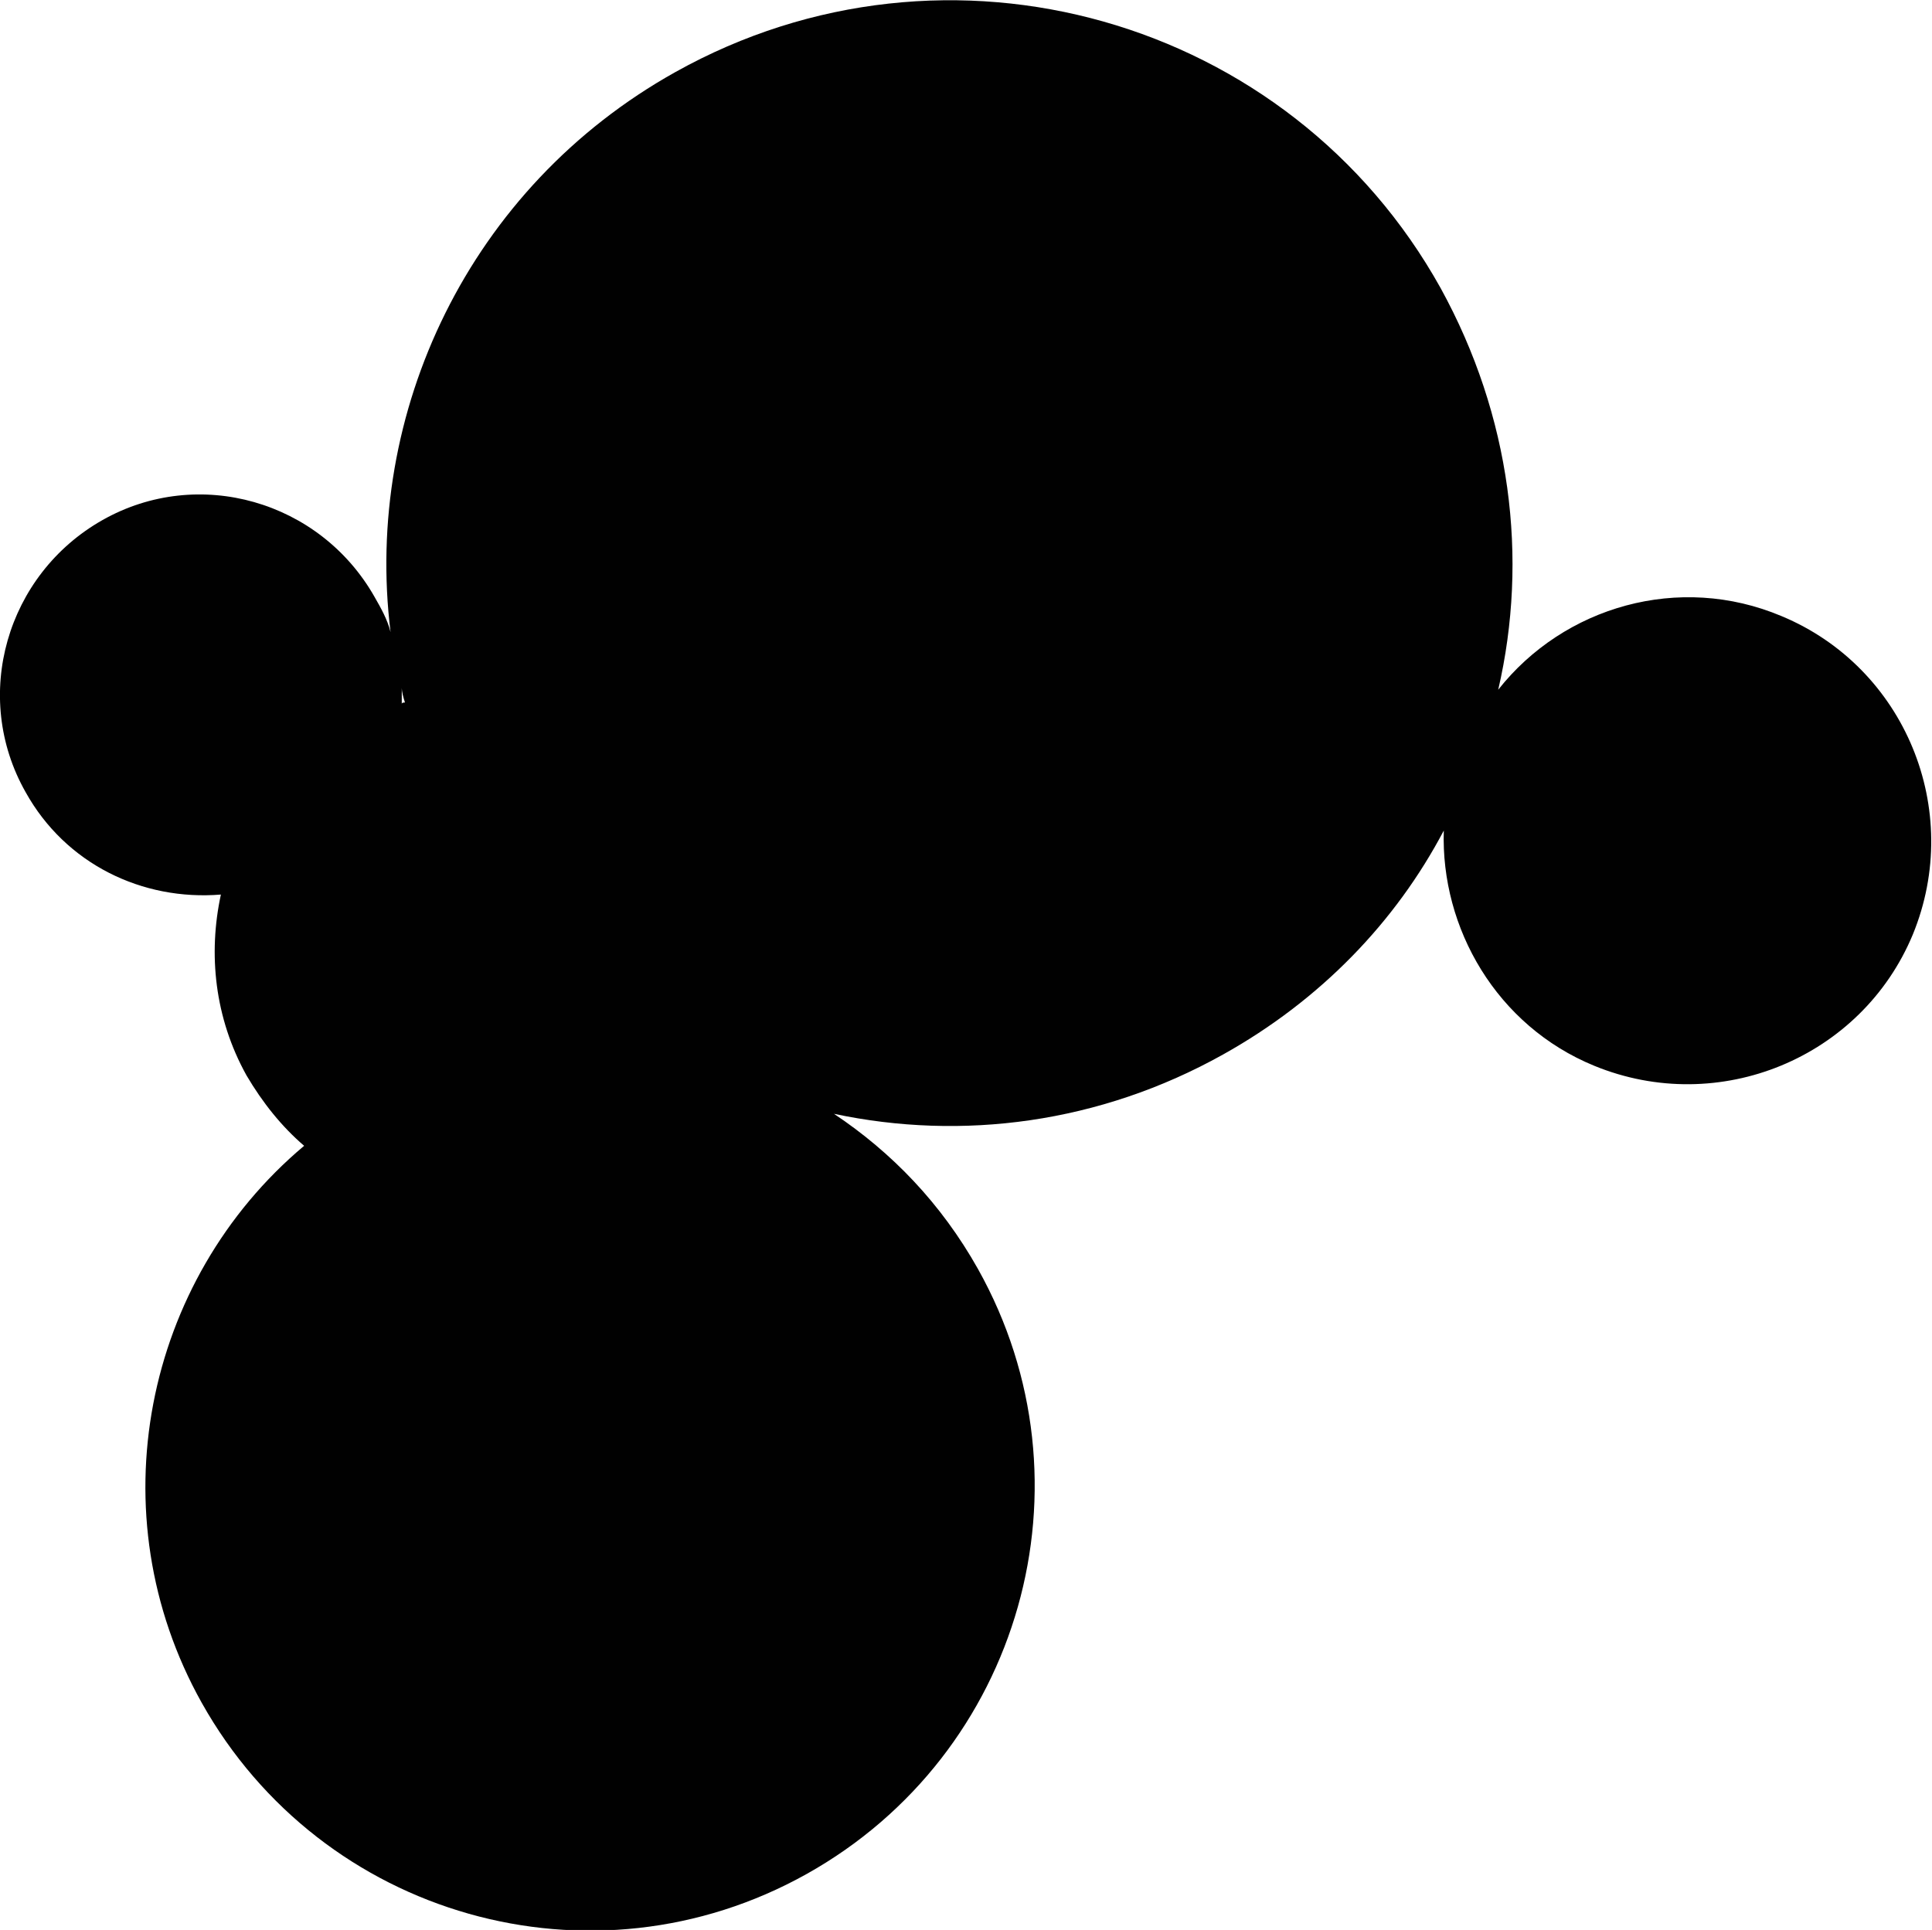 <?xml version="1.0" encoding="utf-8"?>
<!-- Generator: Adobe Illustrator 19.1.0, SVG Export Plug-In . SVG Version: 6.00 Build 0)  -->
<svg version="1.1" id="Layer_1" xmlns="http://www.w3.org/2000/svg" xmlns:xlink="http://www.w3.org/1999/xlink" x="0px" y="0px"
	 viewBox="0 0 120.7 120.6" style="enable-background:new 0 0 120.7 120.6;" xml:space="preserve">
<style type="text/css">
	.st0{fill:#010101;}
</style>
<g>
	<path class="st0" d="M111.3,38.5c-6.4-2.7-13.6-0.6-17.7,4.6C95.5,34.9,94.4,26,90,18C80.6,1.1,59.2-5,42.2,4.5
		c-12.9,7.2-19.5,21.3-17.8,35c-0.2-0.8-0.6-1.5-1-2.2c-3.4-6-11-8.2-17-4.8c-6,3.4-8.2,11-4.8,17c2.5,4.5,7.3,6.8,12.2,6.4
		c-0.8,3.7-0.4,7.7,1.6,11.3c1,1.7,2.2,3.2,3.6,4.4c-10,8.4-13,23-6.4,34.8c7.5,13.4,24.4,18.2,37.8,10.7
		c13.4-7.5,18.2-24.4,10.7-37.8c-2.3-4.1-5.4-7.3-9-9.7c8,1.7,16.6,0.6,24.3-3.7c6.1-3.4,10.8-8.3,13.8-14
		C90,58,93.5,64.1,99.6,66.6c7.8,3.2,16.7-0.5,19.9-8.2C122.7,50.6,119,41.7,111.3,38.5z M25.3,43.9c-0.1,0-0.2,0-0.2,0.1
		c0-0.3,0-0.7,0-1C25.1,43.2,25.2,43.6,25.3,43.9z"/>
</g>
</svg>
